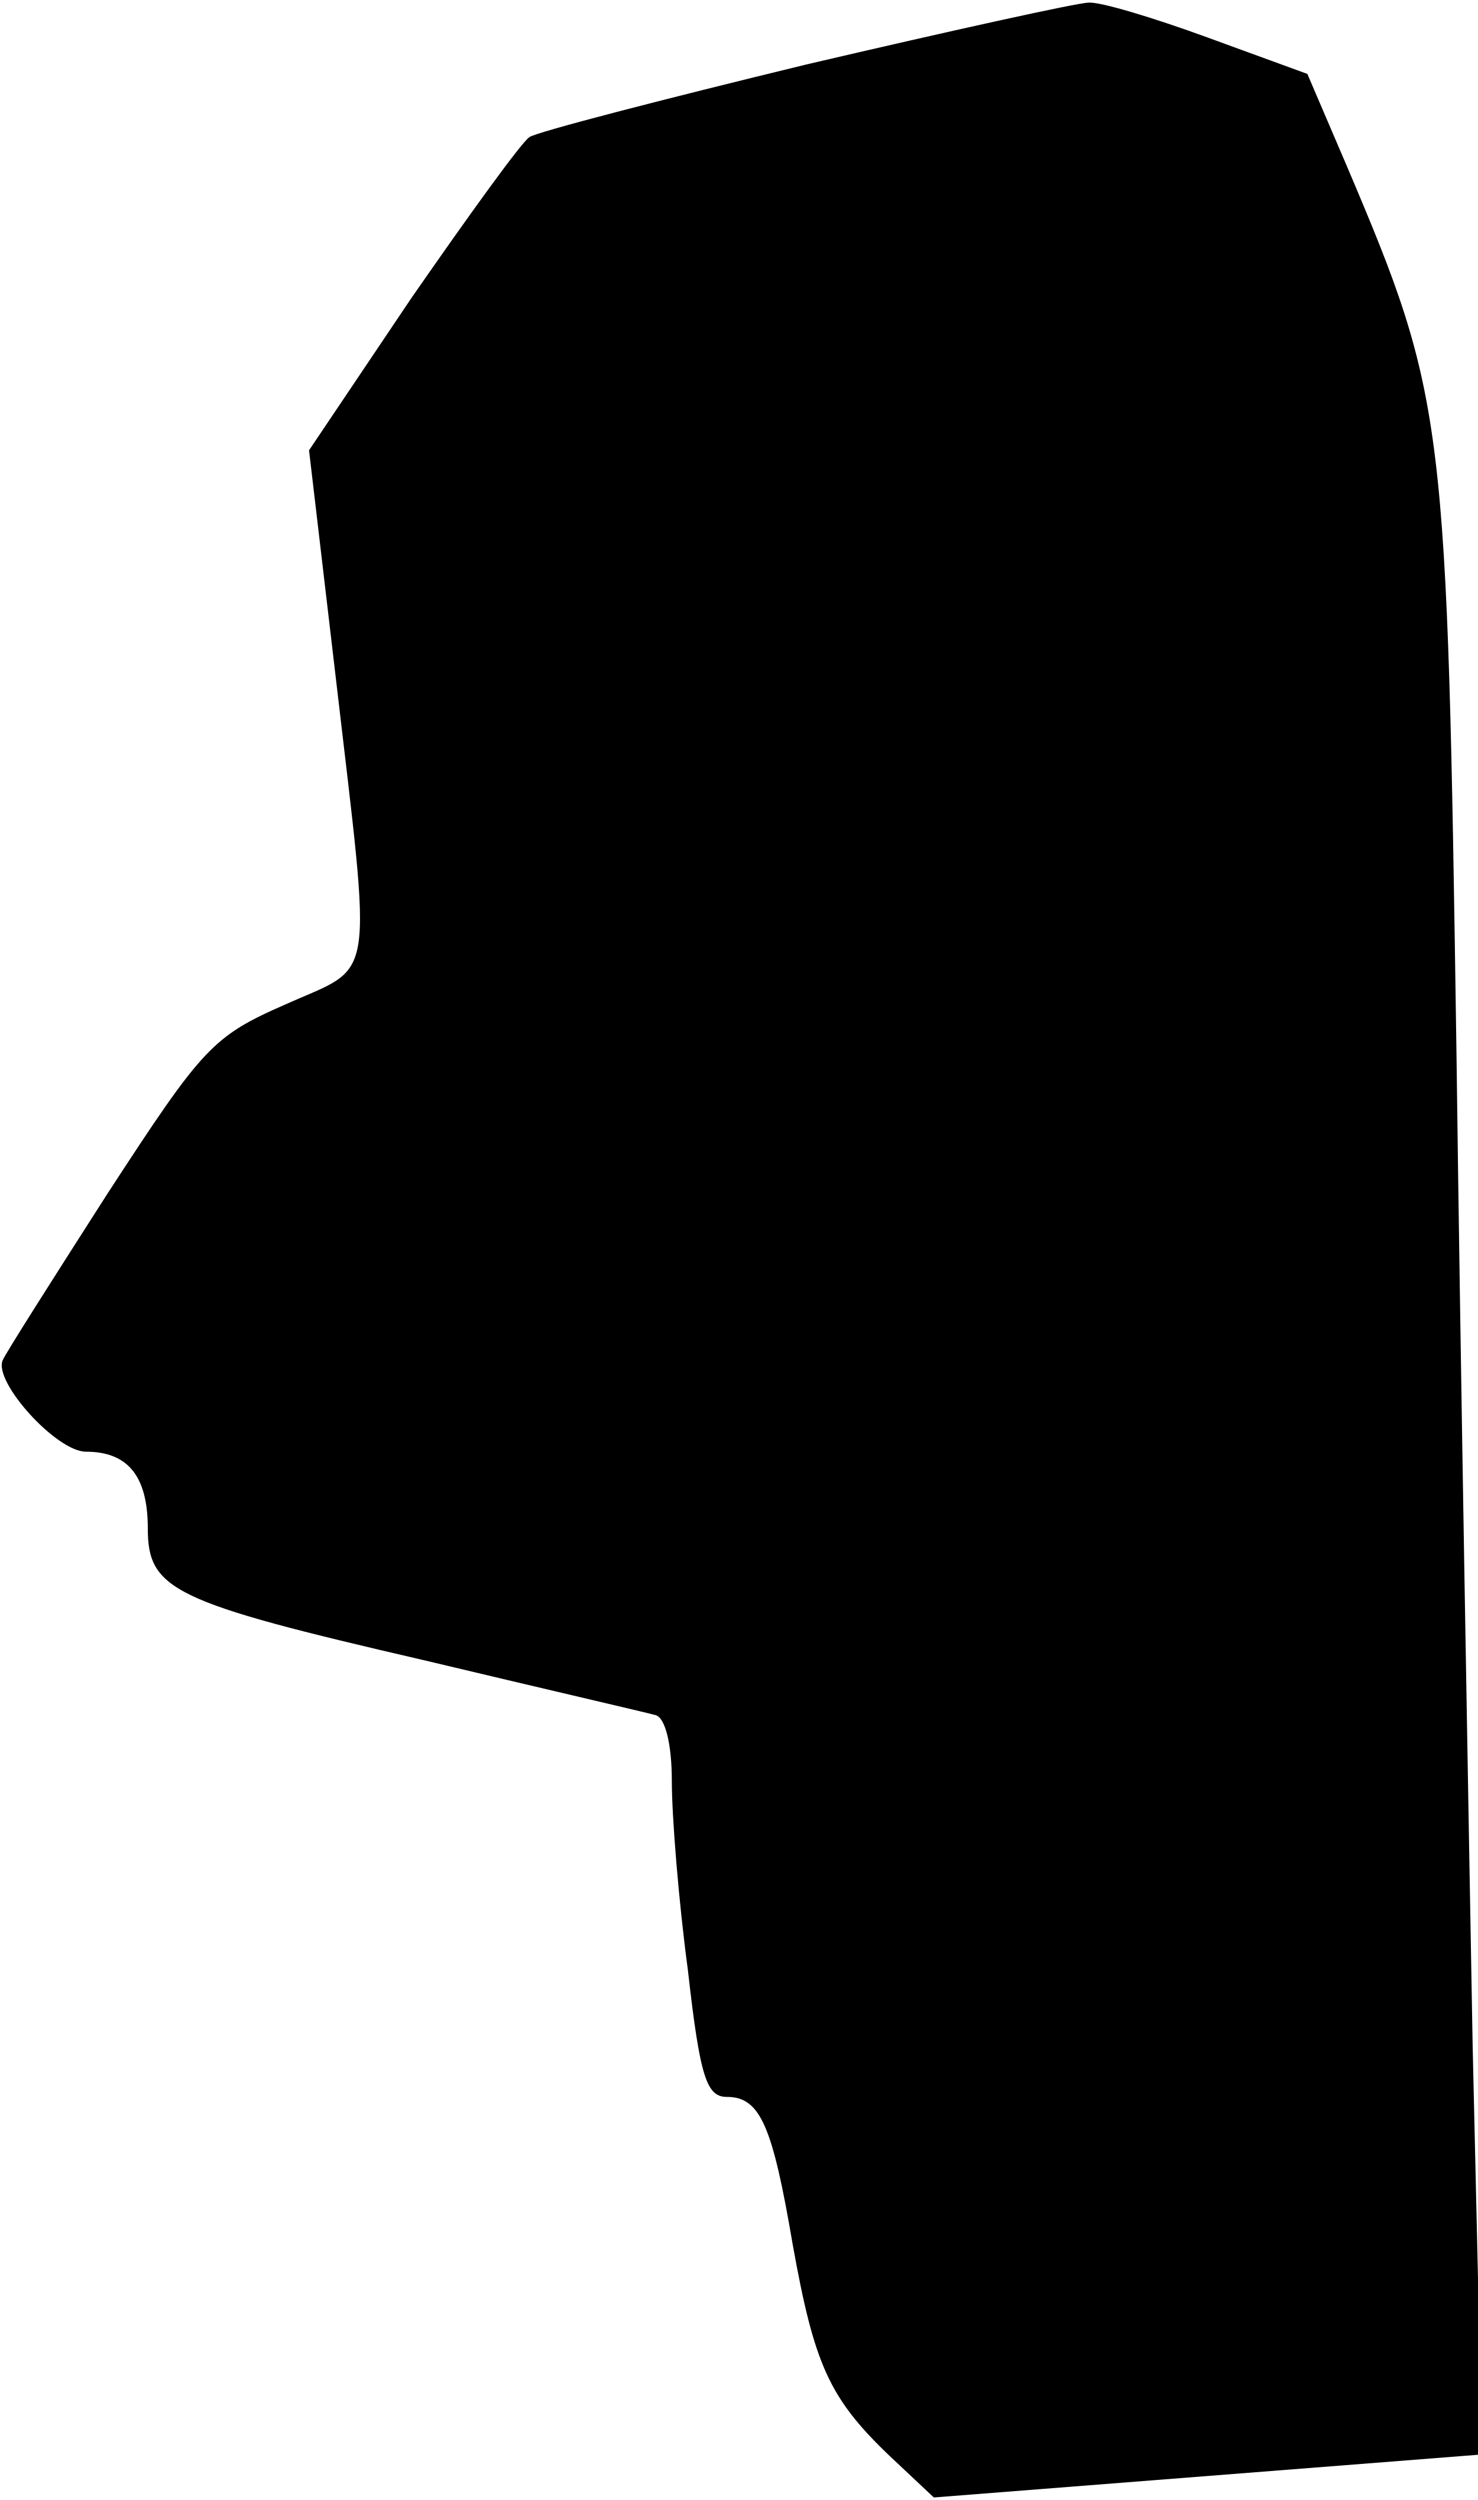 <?xml version="1.0" standalone="no"?>
<!DOCTYPE svg PUBLIC "-//W3C//DTD SVG 20010904//EN"
 "http://www.w3.org/TR/2001/REC-SVG-20010904/DTD/svg10.dtd">
<svg version="1.0" xmlns="http://www.w3.org/2000/svg"
 width="110pt" height="186pt" viewBox="0 0 110 186"
 preserveAspectRatio="xMidYMid meet">
<g transform="translate(0,186) scale(0.1,-0.1)"
fill="#000000" stroke="none">
<path fill="#000000" stroke="none" d="M600 1812 c-107 -26 -200 -50 -206 -54
-6 -4 -45 -58 -88 -120 l-76 -113 20 -170 c27 -232 30 -212 -37 -242 -55 -24
-62 -32 -133 -141 -41 -64 -76 -119 -78 -124 -7 -16 40 -68 62 -68 31 0 46
-18 46 -57 0 -46 19 -55 205 -98 88 -21 166 -39 173 -41 7 -2 12 -21 12 -49 0
-26 5 -89 12 -141 9 -80 14 -94 29 -94 25 0 34 -22 49 -110 16 -89 27 -114 72
-157 l33 -31 204 16 204 16 -7 305 c-3 169 -9 500 -12 736 -7 474 -8 488 -81
660 l-30 70 -74 27 c-41 15 -81 27 -89 26 -8 0 -103 -21 -210 -46z"/>
</g>
</svg>
